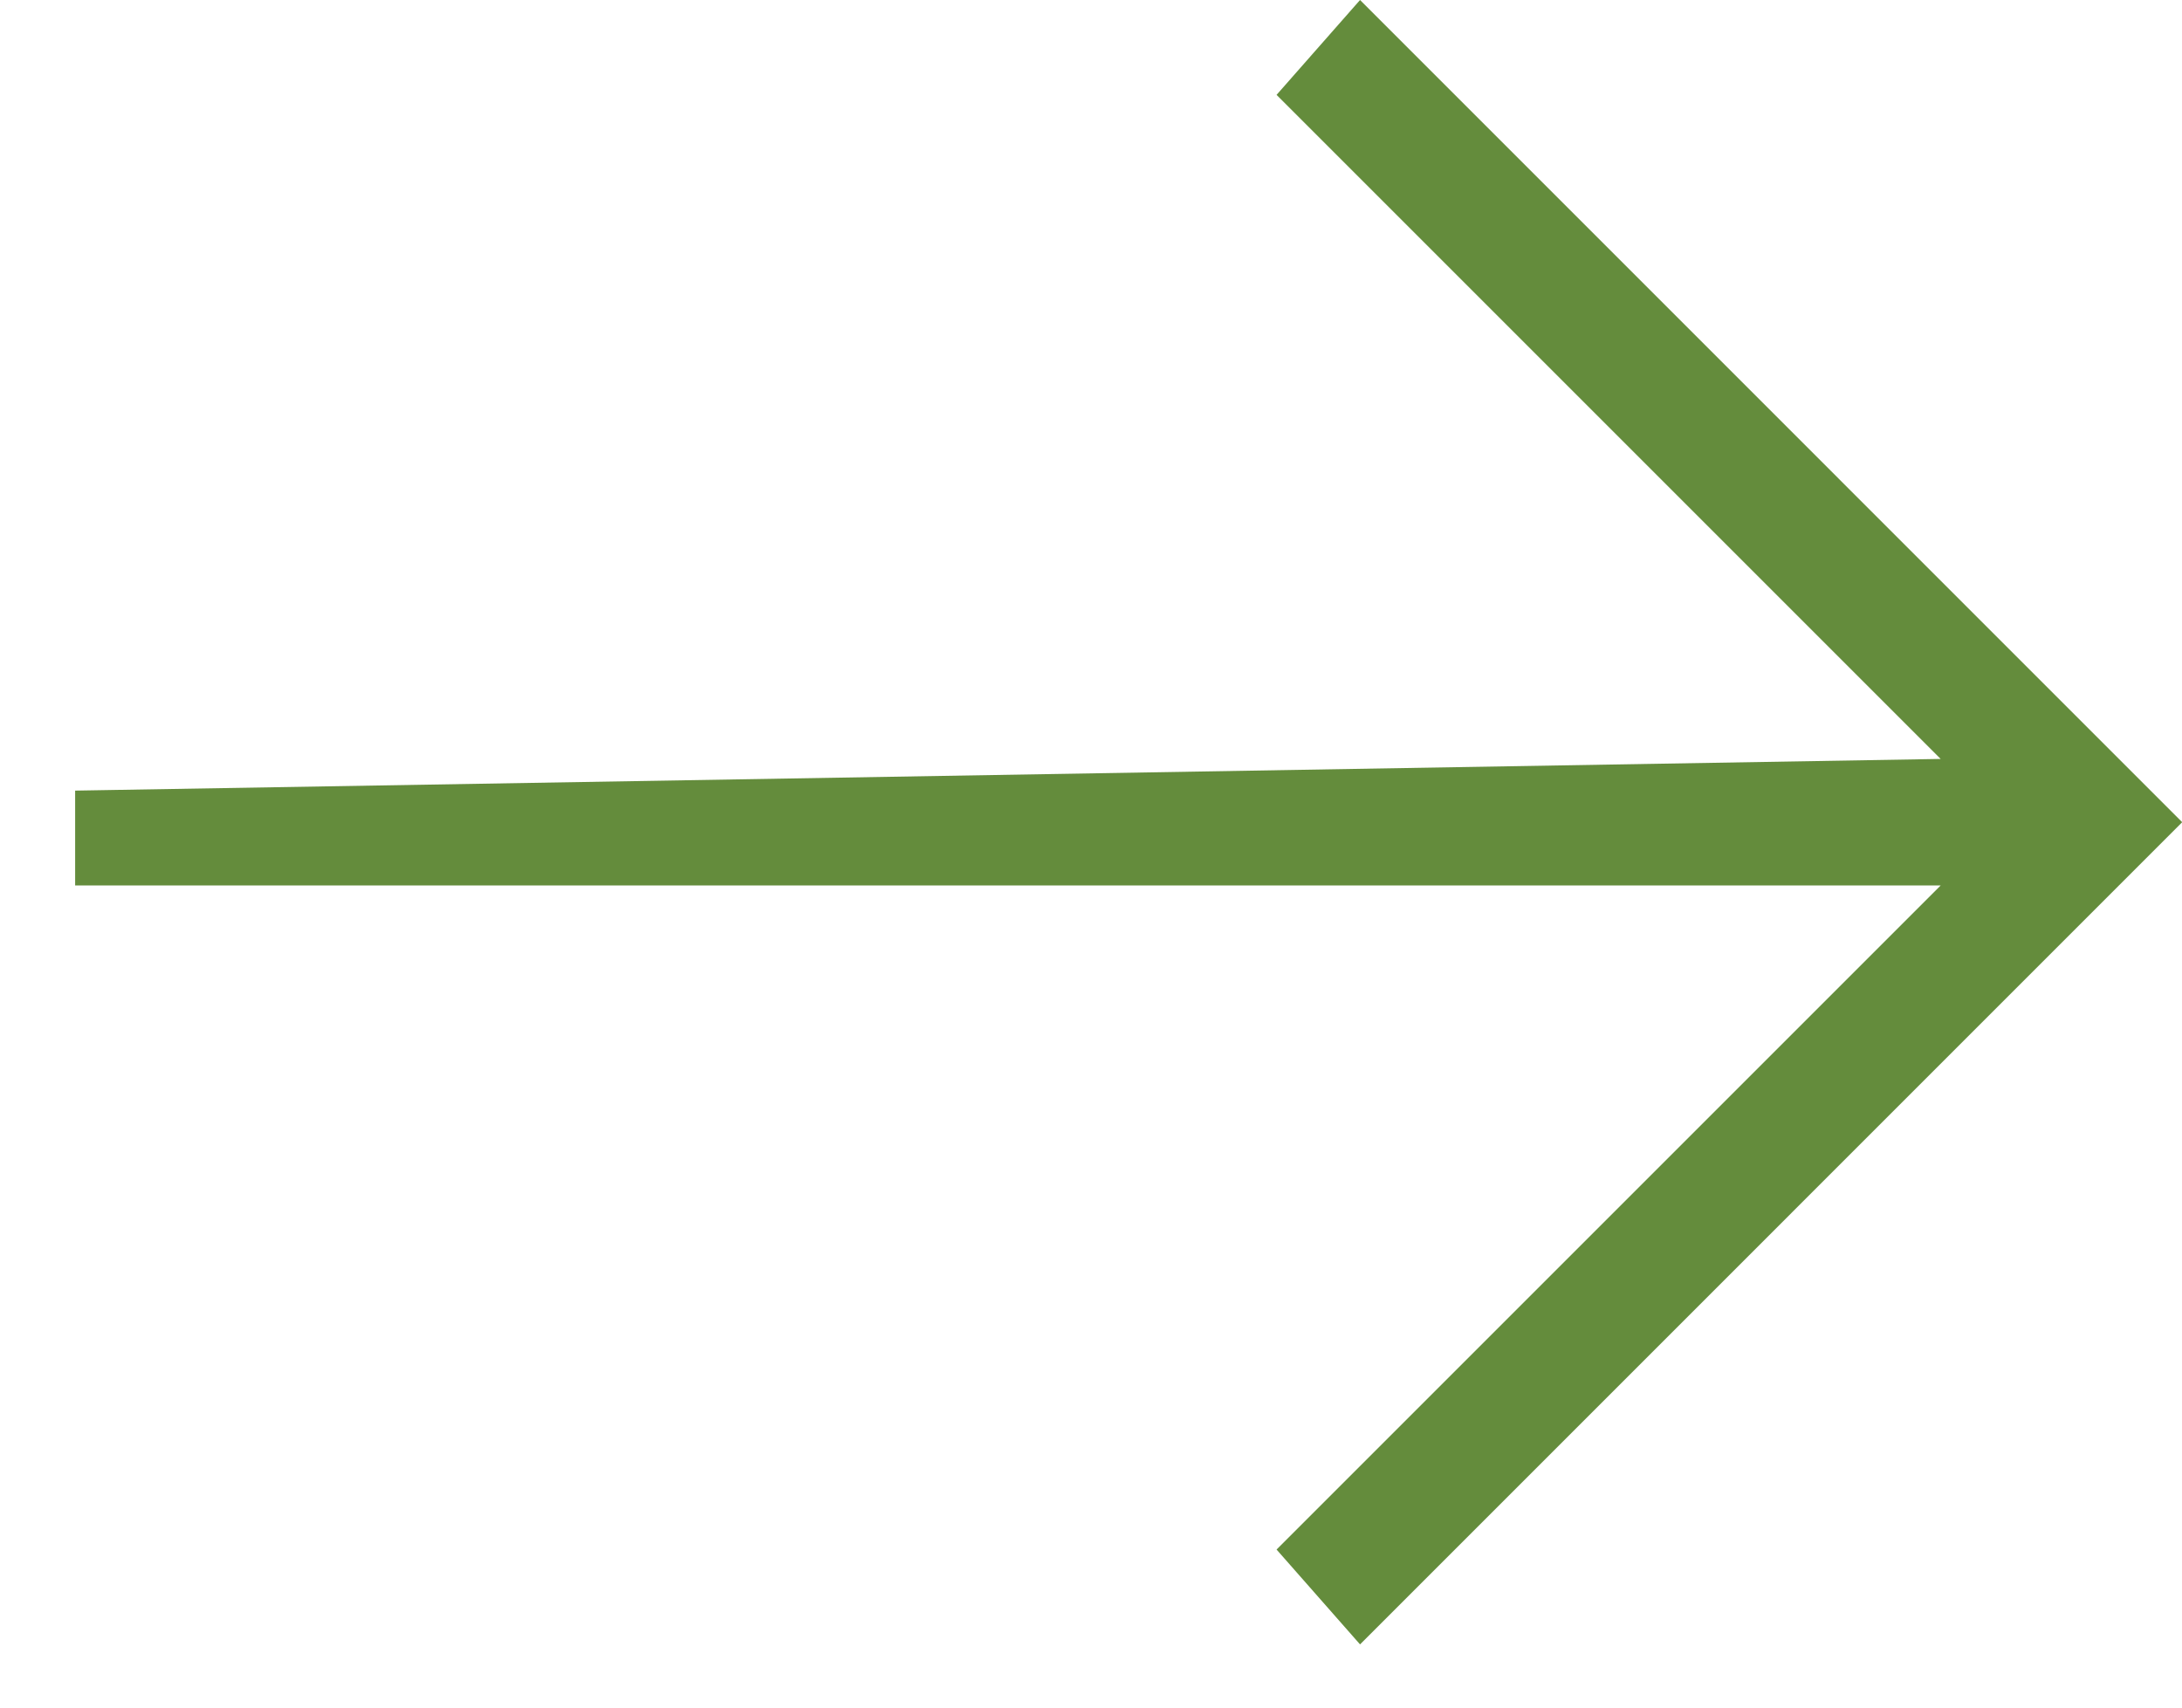 <svg width="23" height="18" viewBox="0 0 23 18" fill="none" xmlns="http://www.w3.org/2000/svg">
<path d="M0.792 8.334L20.456 8L13.456 1L14.336 0L23.002 8.667L14.336 17.334L13.456 16.334L20.456 9.334L0.792 9.334V8.334Z" fill="#648C3C"/>
</svg>
